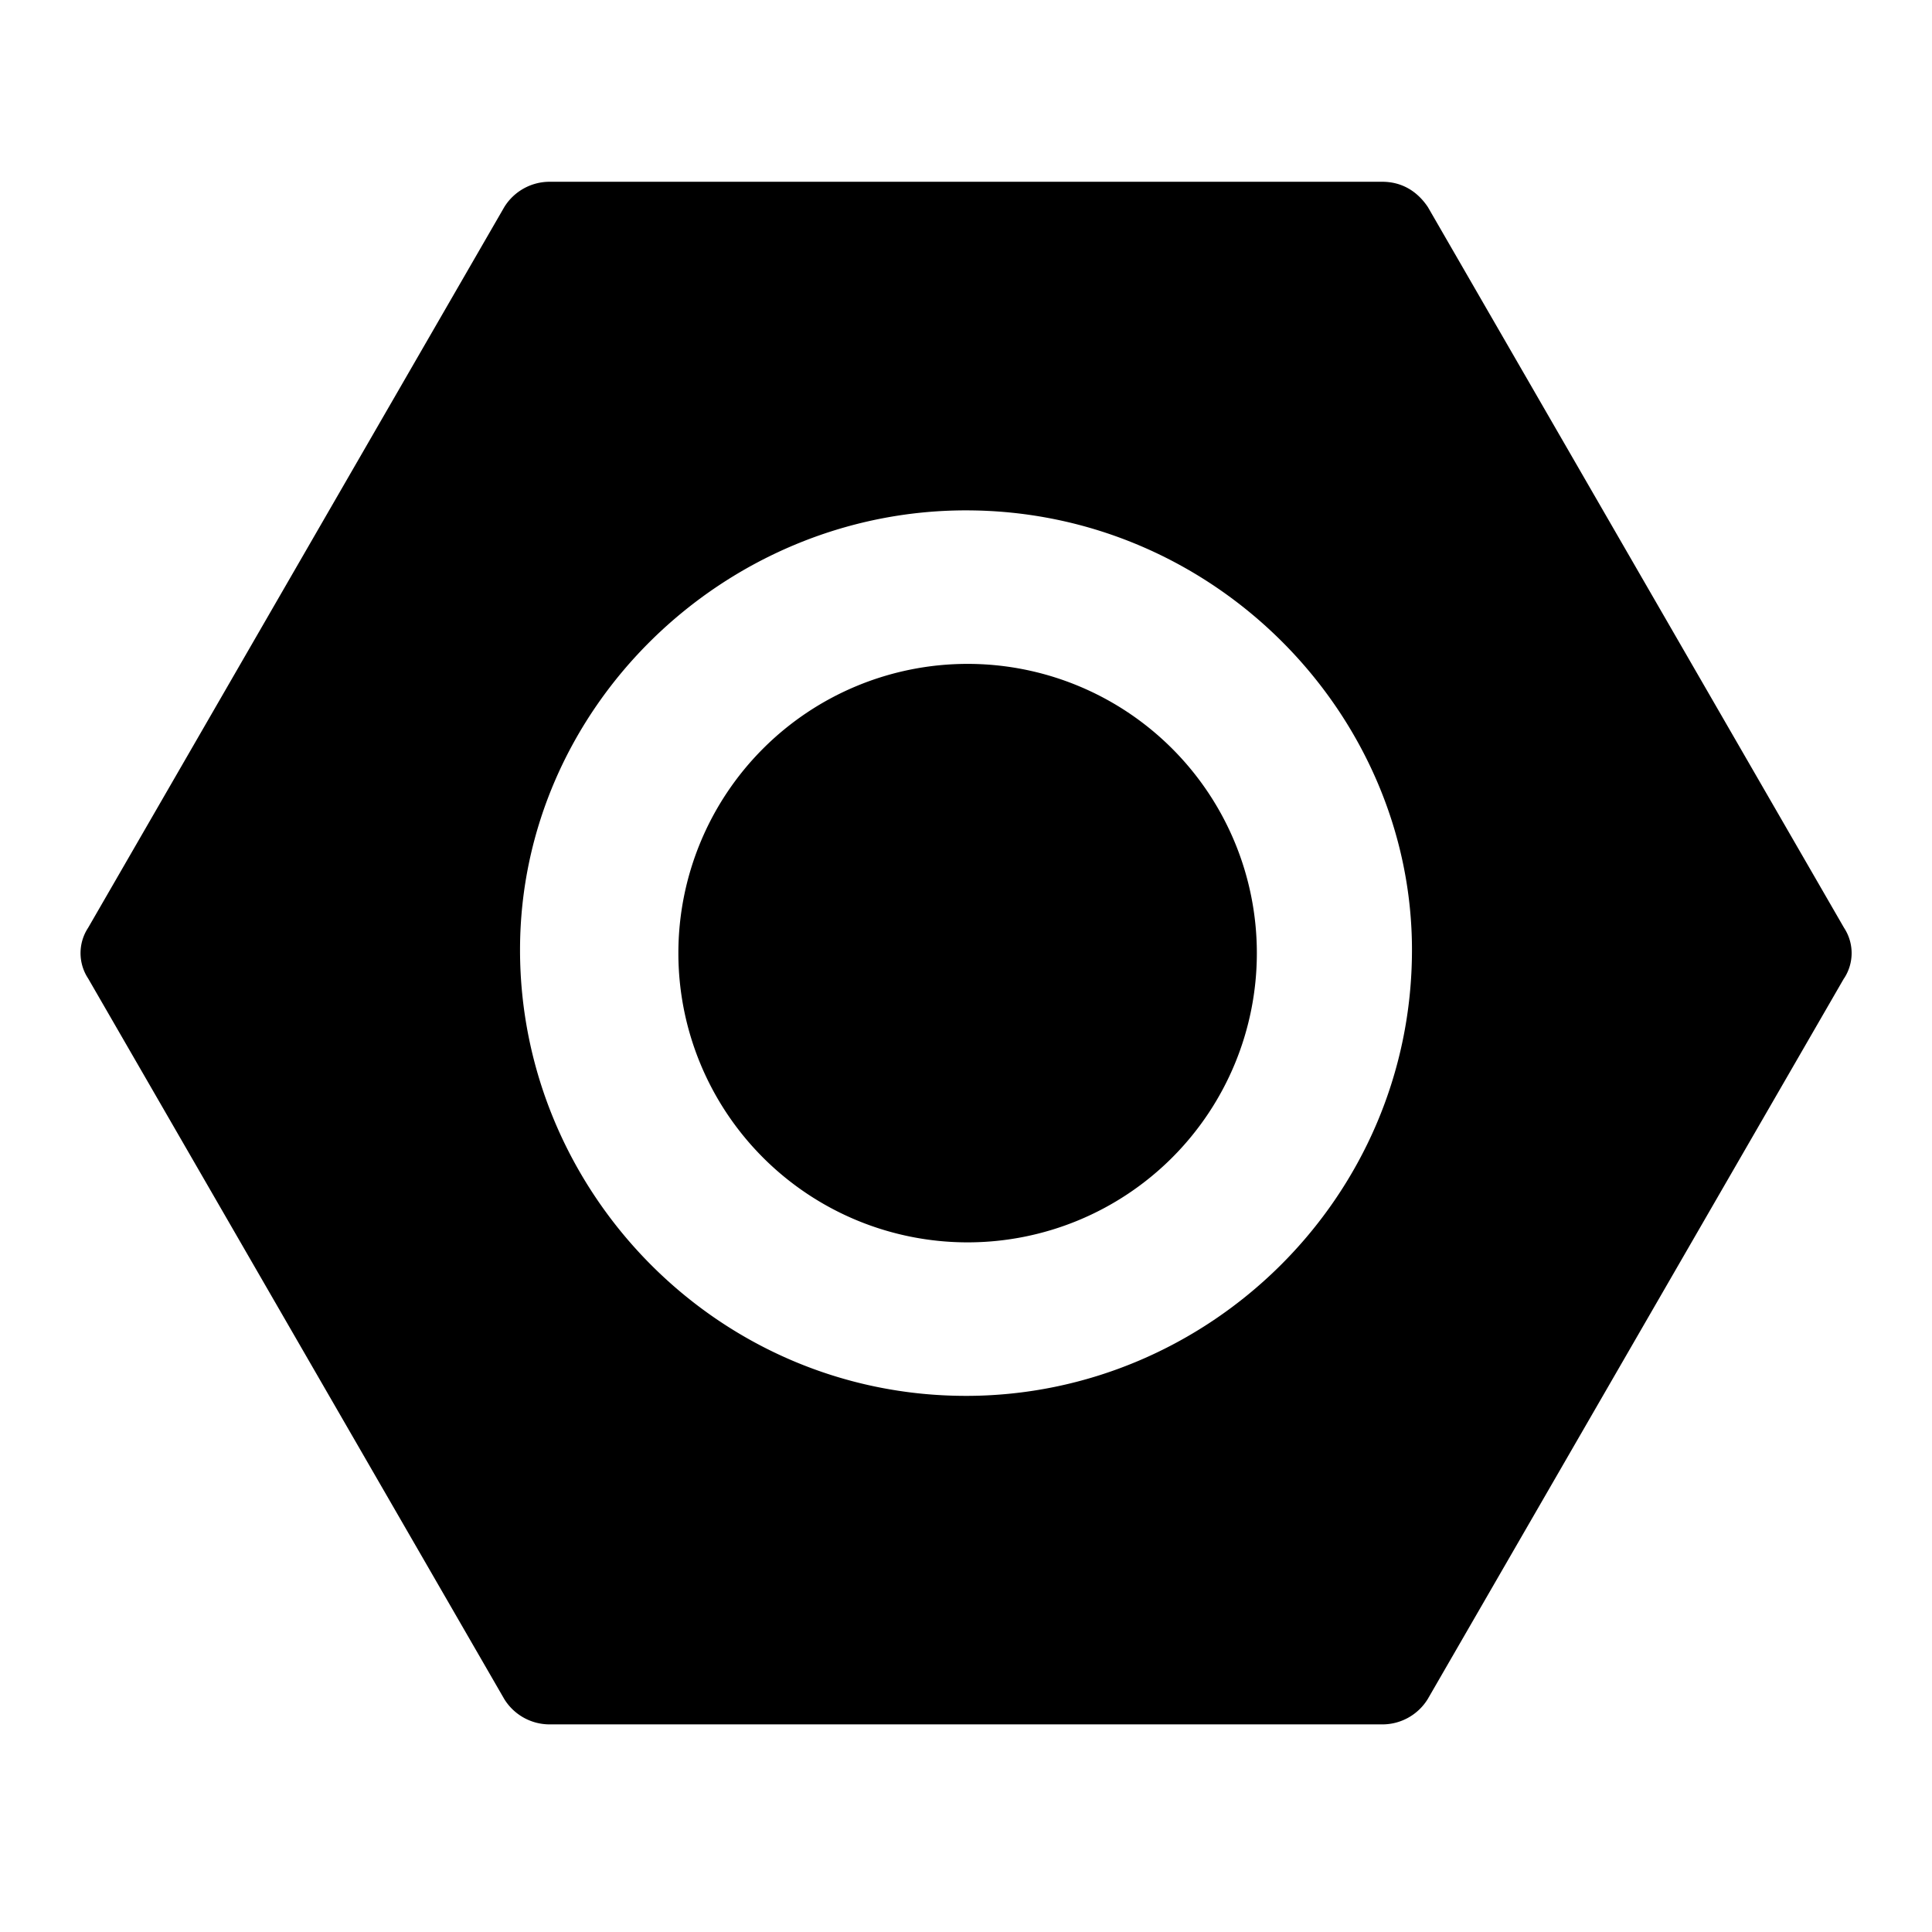 <svg width="24" height="24" xmlns="http://www.w3.org/2000/svg"><path fill-rule="evenodd" clip-rule="evenodd" d="m22.906 12.155-5.17 8.951a.662.662 0 0 1-.567.315H6.831a.662.662 0 0 1-.567-.315l-5.169-8.951a.572.572 0 0 1 0-.63l5.169-8.952a.662.662 0 0 1 .567-.315H17.17c.253 0 .442.126.568.315l5.169 8.952a.572.572 0 0 1 0 .63ZM12 6.34c-3.007 0-5.54 2.453-5.54 5.46s2.453 5.54 5.54 5.54c3.007 0 5.54-2.454 5.54-5.54 0-2.928-2.454-5.46-5.54-5.46Zm.02 9.093a3.593 3.593 0 1 0 0-7.186 3.593 3.593 0 0 0 0 7.186Z"/></svg>